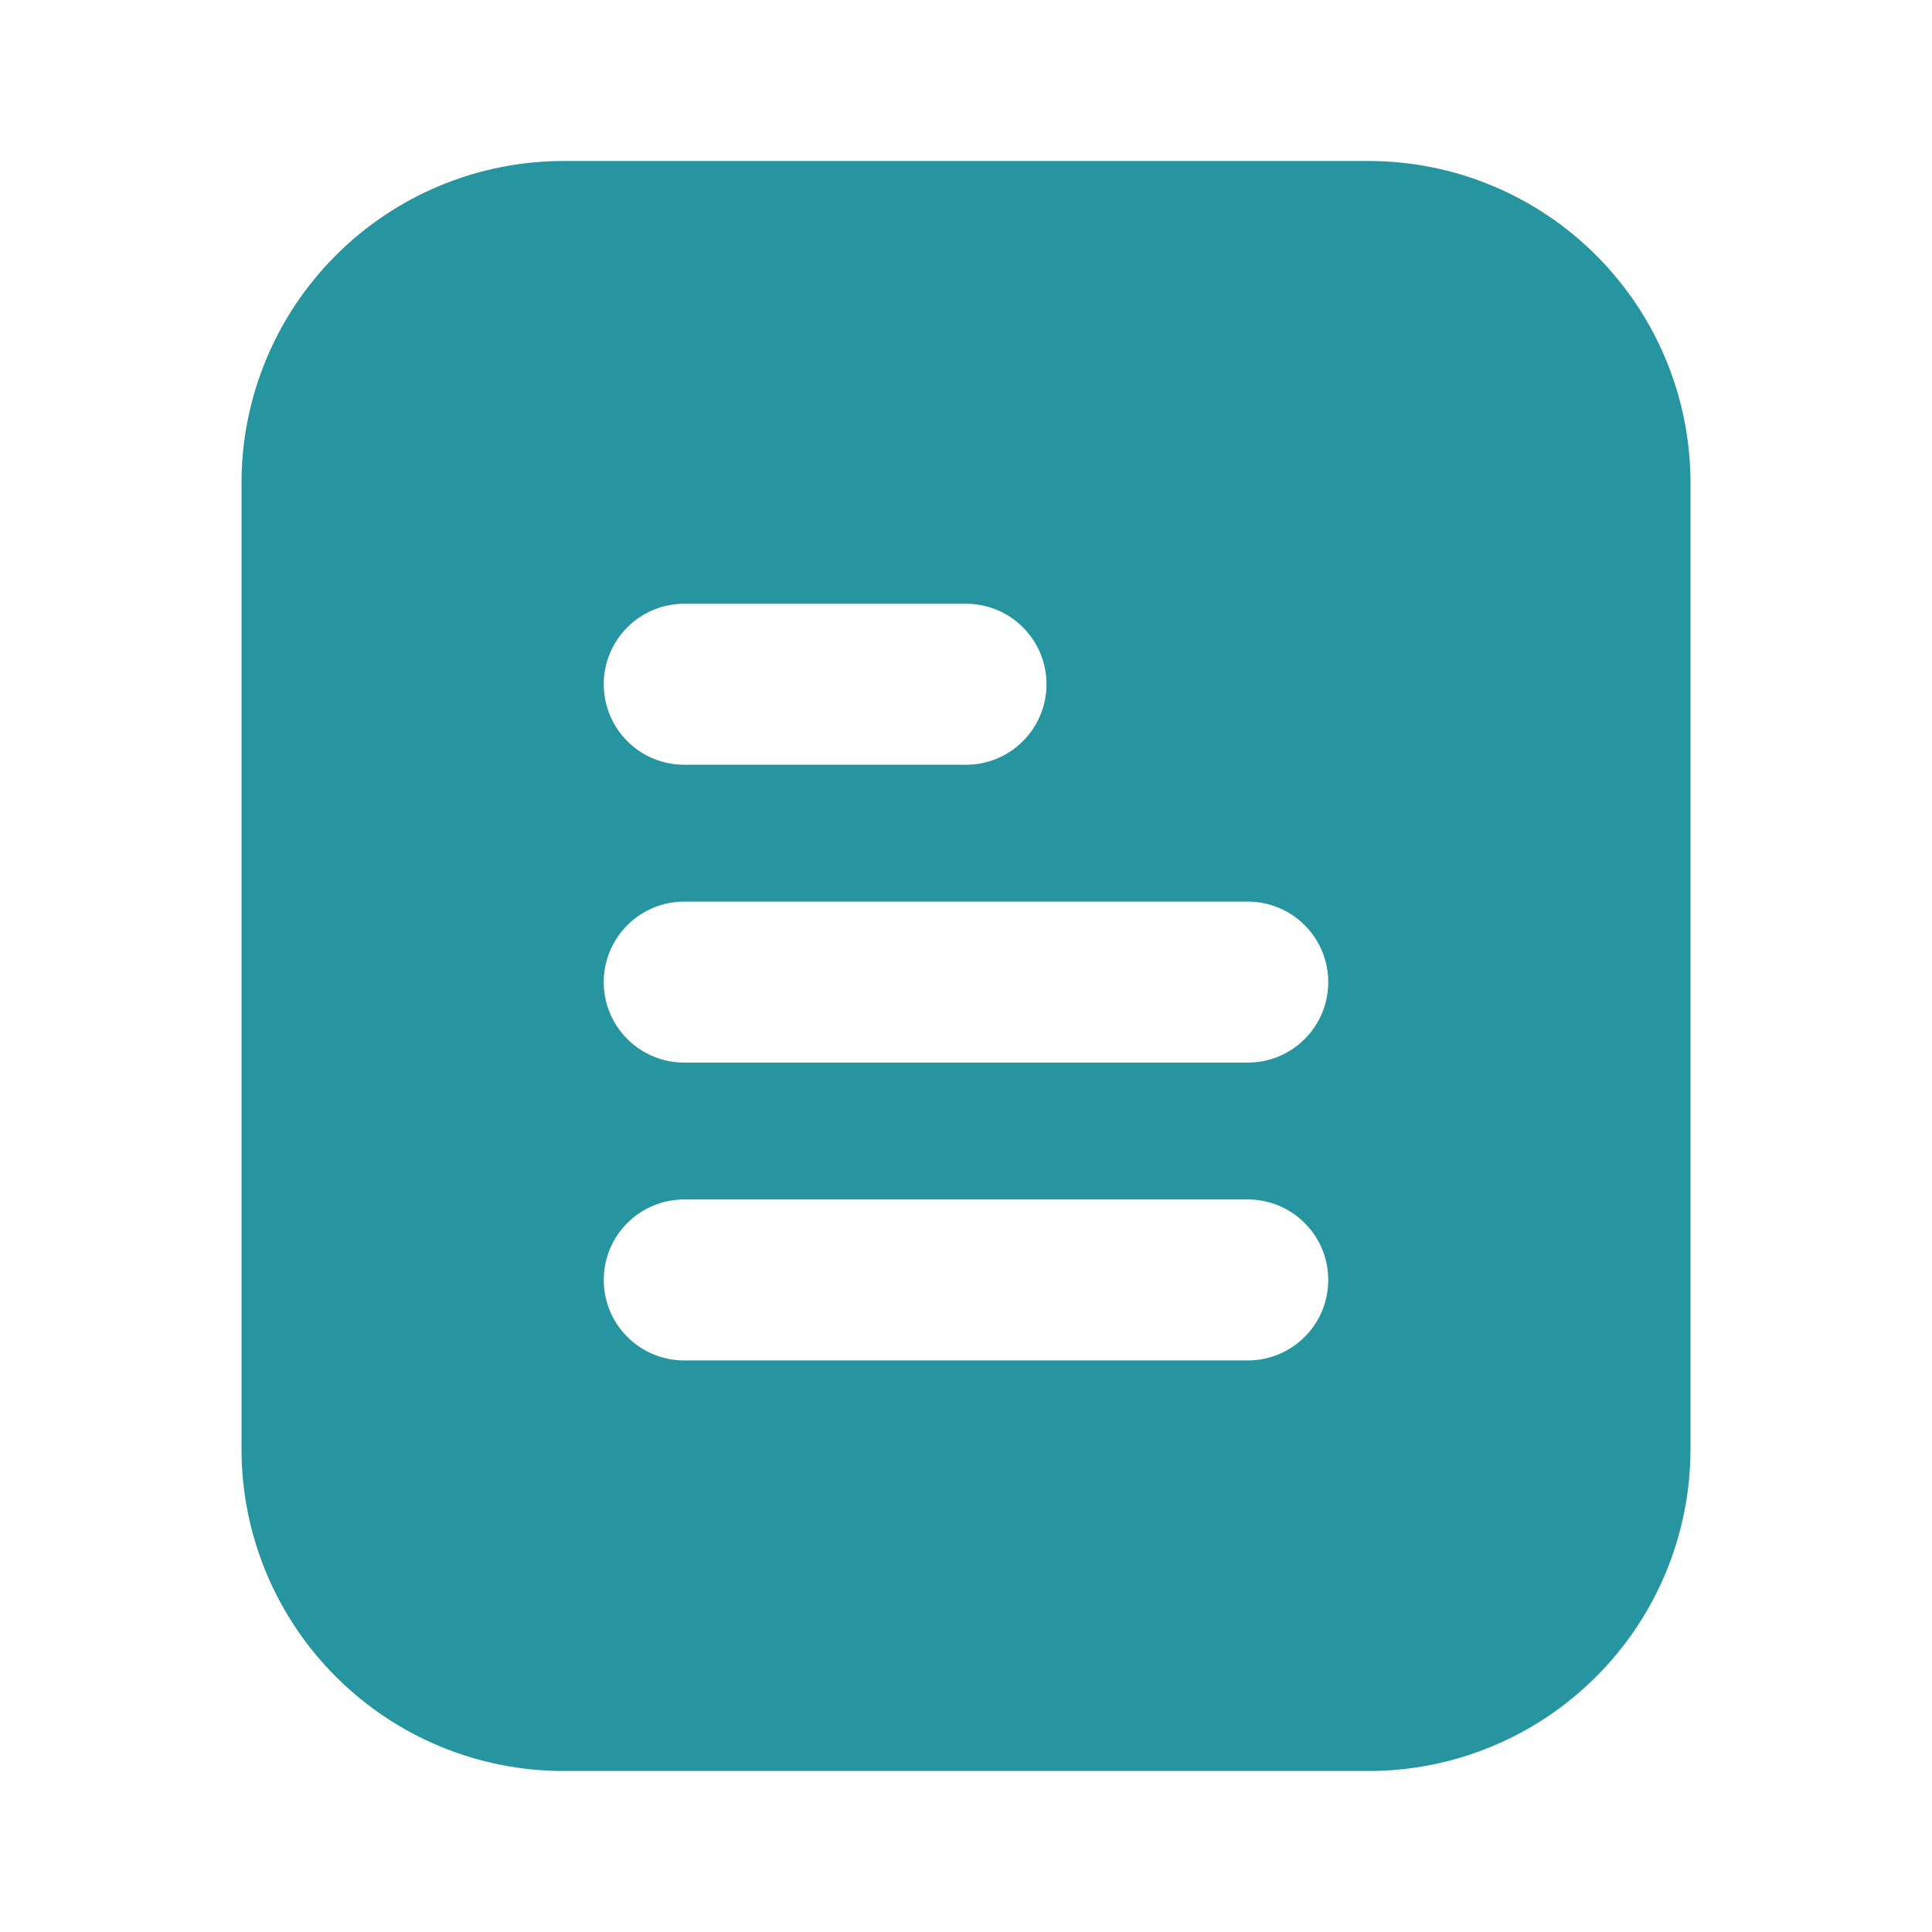 <svg width="24" height="24" viewBox="0 0 24 24" fill="none" xmlns="http://www.w3.org/2000/svg">
<path d="M17 2H7C5.939 2 4.922 2.421 4.172 3.172C3.421 3.922 3 4.939 3 6V18C3 19.061 3.421 20.078 4.172 20.828C4.922 21.579 5.939 22 7 22H17C18.061 22 19.078 21.579 19.828 20.828C20.579 20.078 21 19.061 21 18V6C21 4.939 20.579 3.922 19.828 3.172C19.078 2.421 18.061 2 17 2ZM8.5 7.5H12C12.265 7.5 12.52 7.605 12.707 7.793C12.895 7.98 13 8.235 13 8.5C13 8.765 12.895 9.02 12.707 9.207C12.52 9.395 12.265 9.5 12 9.5H8.5C8.235 9.5 7.98 9.395 7.793 9.207C7.605 9.02 7.5 8.765 7.5 8.5C7.5 8.235 7.605 7.98 7.793 7.793C7.98 7.605 8.235 7.5 8.5 7.5ZM15.5 16.9H8.5C8.235 16.9 7.98 16.795 7.793 16.607C7.605 16.42 7.5 16.165 7.5 15.9C7.5 15.635 7.605 15.38 7.793 15.193C7.98 15.005 8.235 14.9 8.5 14.9H15.5C15.765 14.9 16.02 15.005 16.207 15.193C16.395 15.38 16.5 15.635 16.5 15.9C16.5 16.165 16.395 16.42 16.207 16.607C16.02 16.795 15.765 16.9 15.5 16.9ZM15.5 13.2H8.5C8.235 13.2 7.98 13.095 7.793 12.907C7.605 12.72 7.5 12.465 7.5 12.2C7.5 11.935 7.605 11.68 7.793 11.493C7.98 11.305 8.235 11.2 8.5 11.2H15.5C15.765 11.2 16.02 11.305 16.207 11.493C16.395 11.68 16.5 11.935 16.5 12.2C16.5 12.465 16.395 12.72 16.207 12.907C16.02 13.095 15.765 13.2 15.5 13.2Z" fill="#2795A0"/>
</svg>
